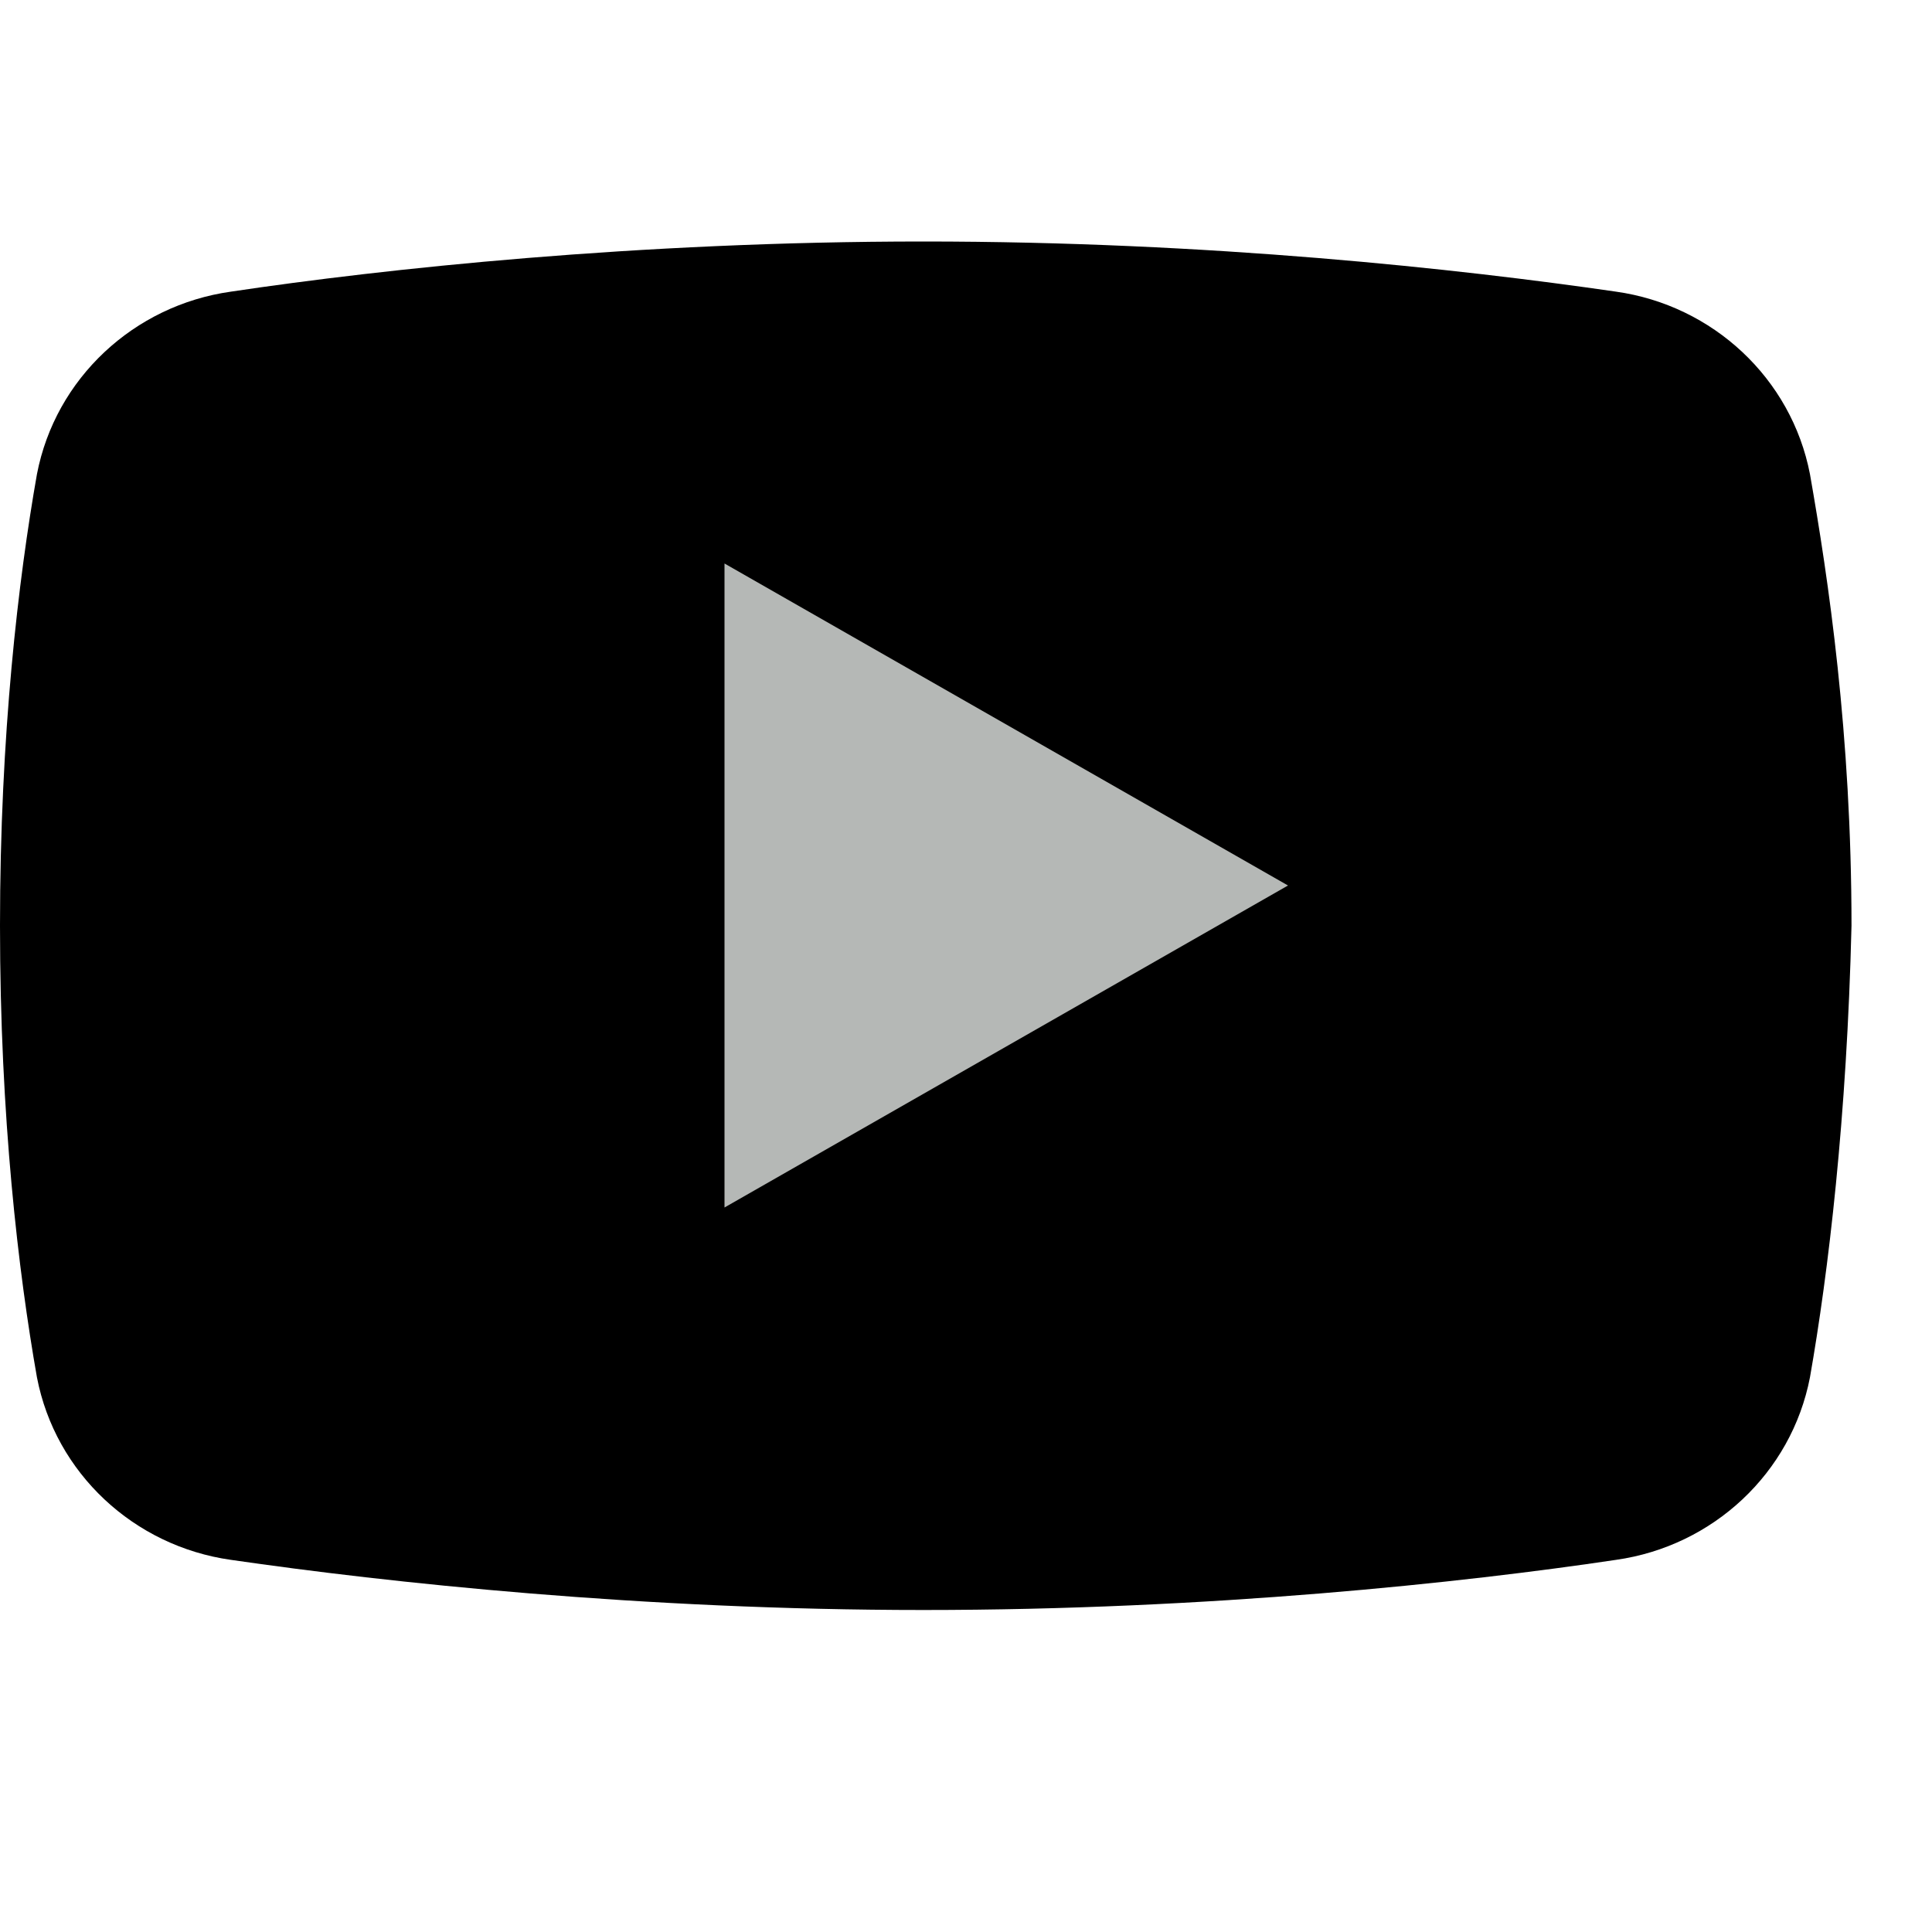 <svg width="24" height="24" viewBox="0 0 24 24" fill="none" xmlns="http://www.w3.org/2000/svg">
<g clip-path="url(#clip0_47_13)">
<path d="M22.484 17.11C22.254 18.3 21.279 19.207 20.075 19.377C18.182 19.66 15.027 20 11.471 20C7.973 20 4.818 19.66 2.868 19.377C1.663 19.207 0.688 18.3 0.459 17.11C0.229 15.807 0 13.88 0 11.5C0 9.12 0.229 7.193 0.459 5.89C0.688 4.7 1.663 3.793 2.868 3.623C4.761 3.34 7.915 3 11.471 3C15.027 3 18.125 3.34 20.075 3.623C21.279 3.793 22.254 4.7 22.484 5.89C22.713 7.193 23 9.12 23 11.5C22.943 13.88 22.713 15.807 22.484 17.11Z" fill="black"/>
<path d="M9 15V7L16 11L9 15Z" fill="#B5B8B6"/>
</g>
<defs>
<clipPath id="clip0_47_13">
<rect width="24" height="24" fill="white"/>
</clipPath>
</defs>
</svg>
